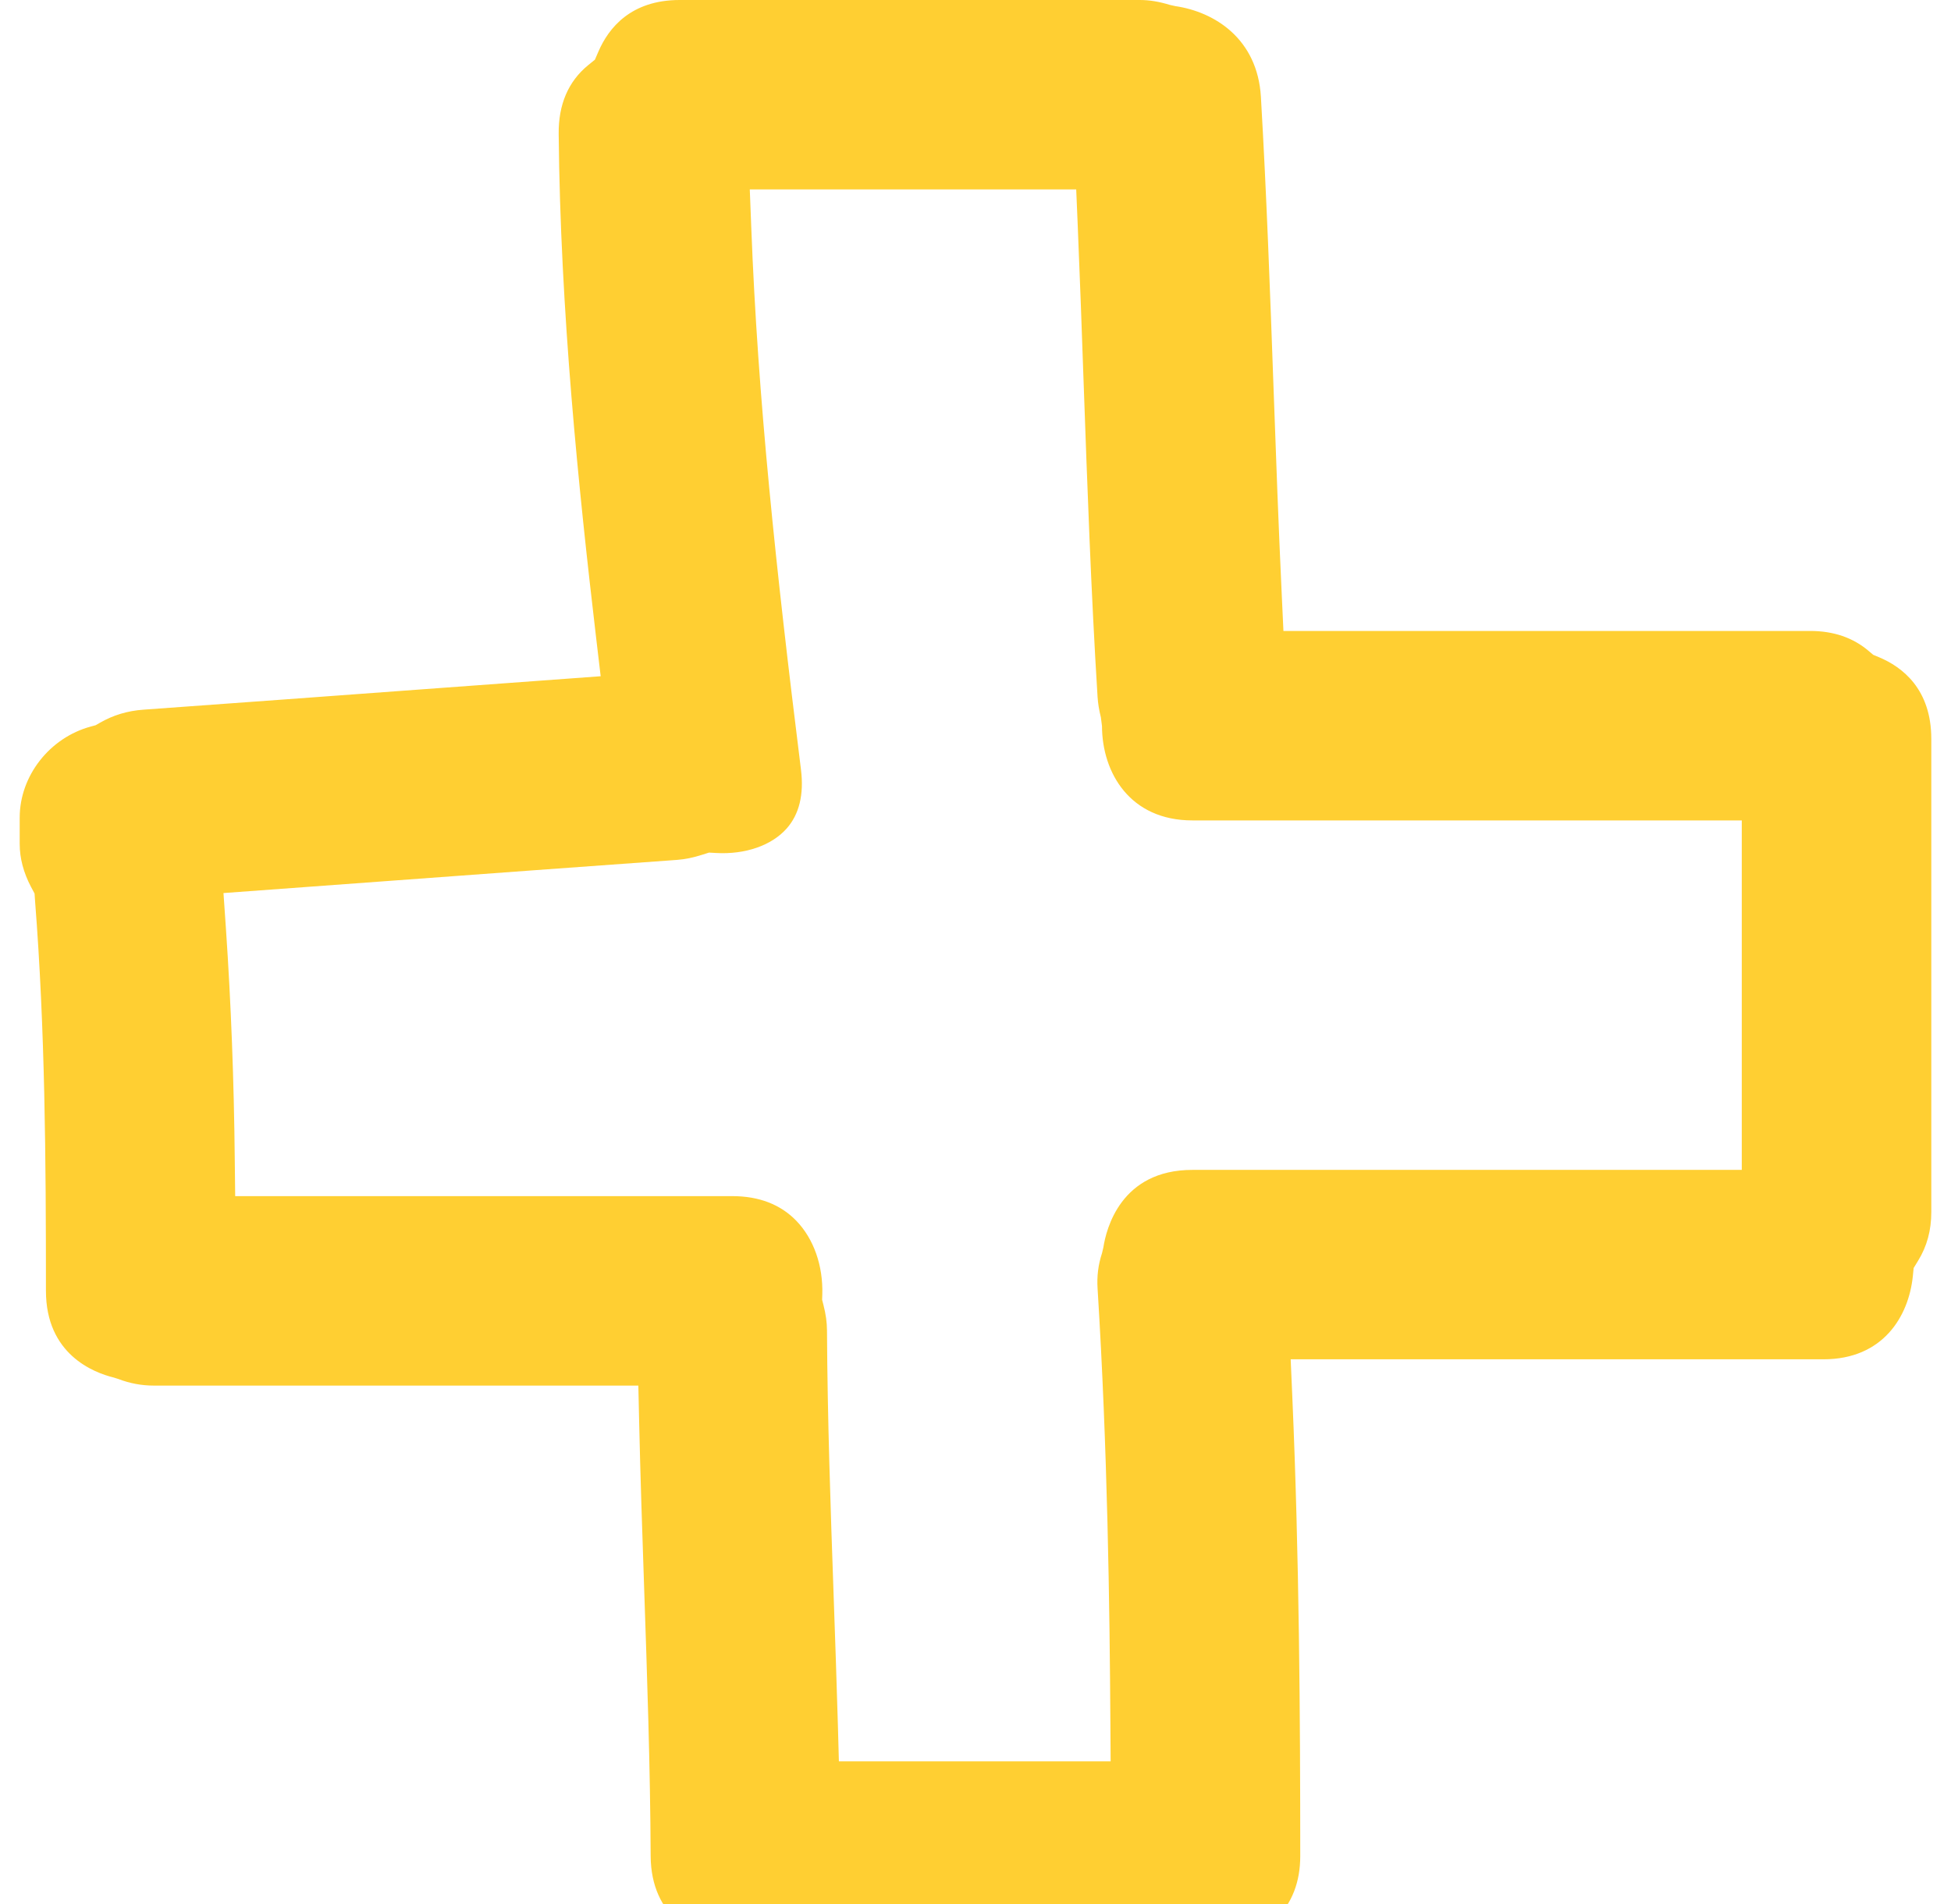 <svg width="42" height="41" viewBox="0 0 42 41" fill="none" xmlns="http://www.w3.org/2000/svg">
<path d="M40.441 14.146L40.326 14.098L40.23 14.017C39.894 13.729 39.471 13.584 38.969 13.584H27.629L27.594 12.831C27.524 11.347 27.47 9.862 27.417 8.378C27.343 6.314 27.266 4.179 27.144 2.085C27.07 0.833 26.145 0.255 25.303 0.132L25.186 0.106C24.95 0.034 24.744 0 24.537 0H14.632C13.581 0 13.101 0.603 12.883 1.109L12.807 1.285L12.658 1.406C12.233 1.755 12.021 2.251 12.027 2.881C12.062 6.704 12.455 10.515 12.834 13.739L12.931 14.559L9.167 14.835C7.14 14.984 5.113 15.134 3.086 15.279C2.742 15.304 2.435 15.397 2.149 15.562L2.058 15.614L1.958 15.641C1.069 15.88 0.424 16.705 0.424 17.603V18.169C0.424 18.477 0.506 18.787 0.667 19.093L0.744 19.237L0.755 19.401C0.971 22.16 0.989 24.944 0.989 27.791C0.989 29.154 2.011 29.551 2.45 29.658L2.545 29.688C2.797 29.784 3.047 29.831 3.312 29.831H13.742L13.759 30.603C13.786 31.802 13.826 33.001 13.867 34.199C13.931 36.083 13.998 38.032 14.007 39.957C14.014 41.294 15.009 41.702 15.437 41.816L15.53 41.848C15.785 41.95 16.047 42 16.33 42H25.952C26.507 42 26.963 41.823 27.309 41.475L27.465 41.321C27.814 40.974 27.991 40.516 27.991 39.961C27.991 37.003 27.97 33.516 27.821 30.09L27.785 29.265H39.253C40.537 29.265 41.088 28.342 41.178 27.479L41.196 27.299L41.291 27.144C41.482 26.834 41.576 26.49 41.576 26.094V15.906C41.575 14.841 40.959 14.36 40.441 14.146ZM37.496 25.187H25.67C24.125 25.187 23.813 26.464 23.753 26.855L23.723 26.982C23.642 27.228 23.611 27.477 23.628 27.742C23.843 31.193 23.888 34.57 23.904 37.126L23.909 37.921H18.059L18.038 37.152C18.011 36.209 17.978 35.265 17.945 34.322C17.88 32.464 17.813 30.542 17.803 28.645C17.802 28.467 17.778 28.292 17.726 28.092L17.698 27.983L17.702 27.87C17.721 27.249 17.517 26.67 17.142 26.282C16.801 25.93 16.338 25.752 15.764 25.752H5.063L5.054 24.97C5.037 23.262 4.973 21.594 4.865 20.012L4.811 19.227L8.502 18.956C10.527 18.807 12.551 18.658 14.575 18.513C14.75 18.5 14.925 18.464 15.124 18.4L15.263 18.356L15.409 18.364C16.043 18.402 16.614 18.201 16.936 17.836C17.206 17.53 17.309 17.104 17.243 16.57C16.703 12.236 16.314 8.593 16.173 4.899L16.141 4.078H23.168L23.2 4.836C23.248 5.972 23.288 7.109 23.328 8.246C23.407 10.465 23.488 12.76 23.628 15.008C23.637 15.144 23.659 15.282 23.699 15.444L23.723 15.632C23.726 16.642 24.329 17.663 25.668 17.663H37.496V25.187H37.496Z" fill="#FFCF32"/>
</svg>
